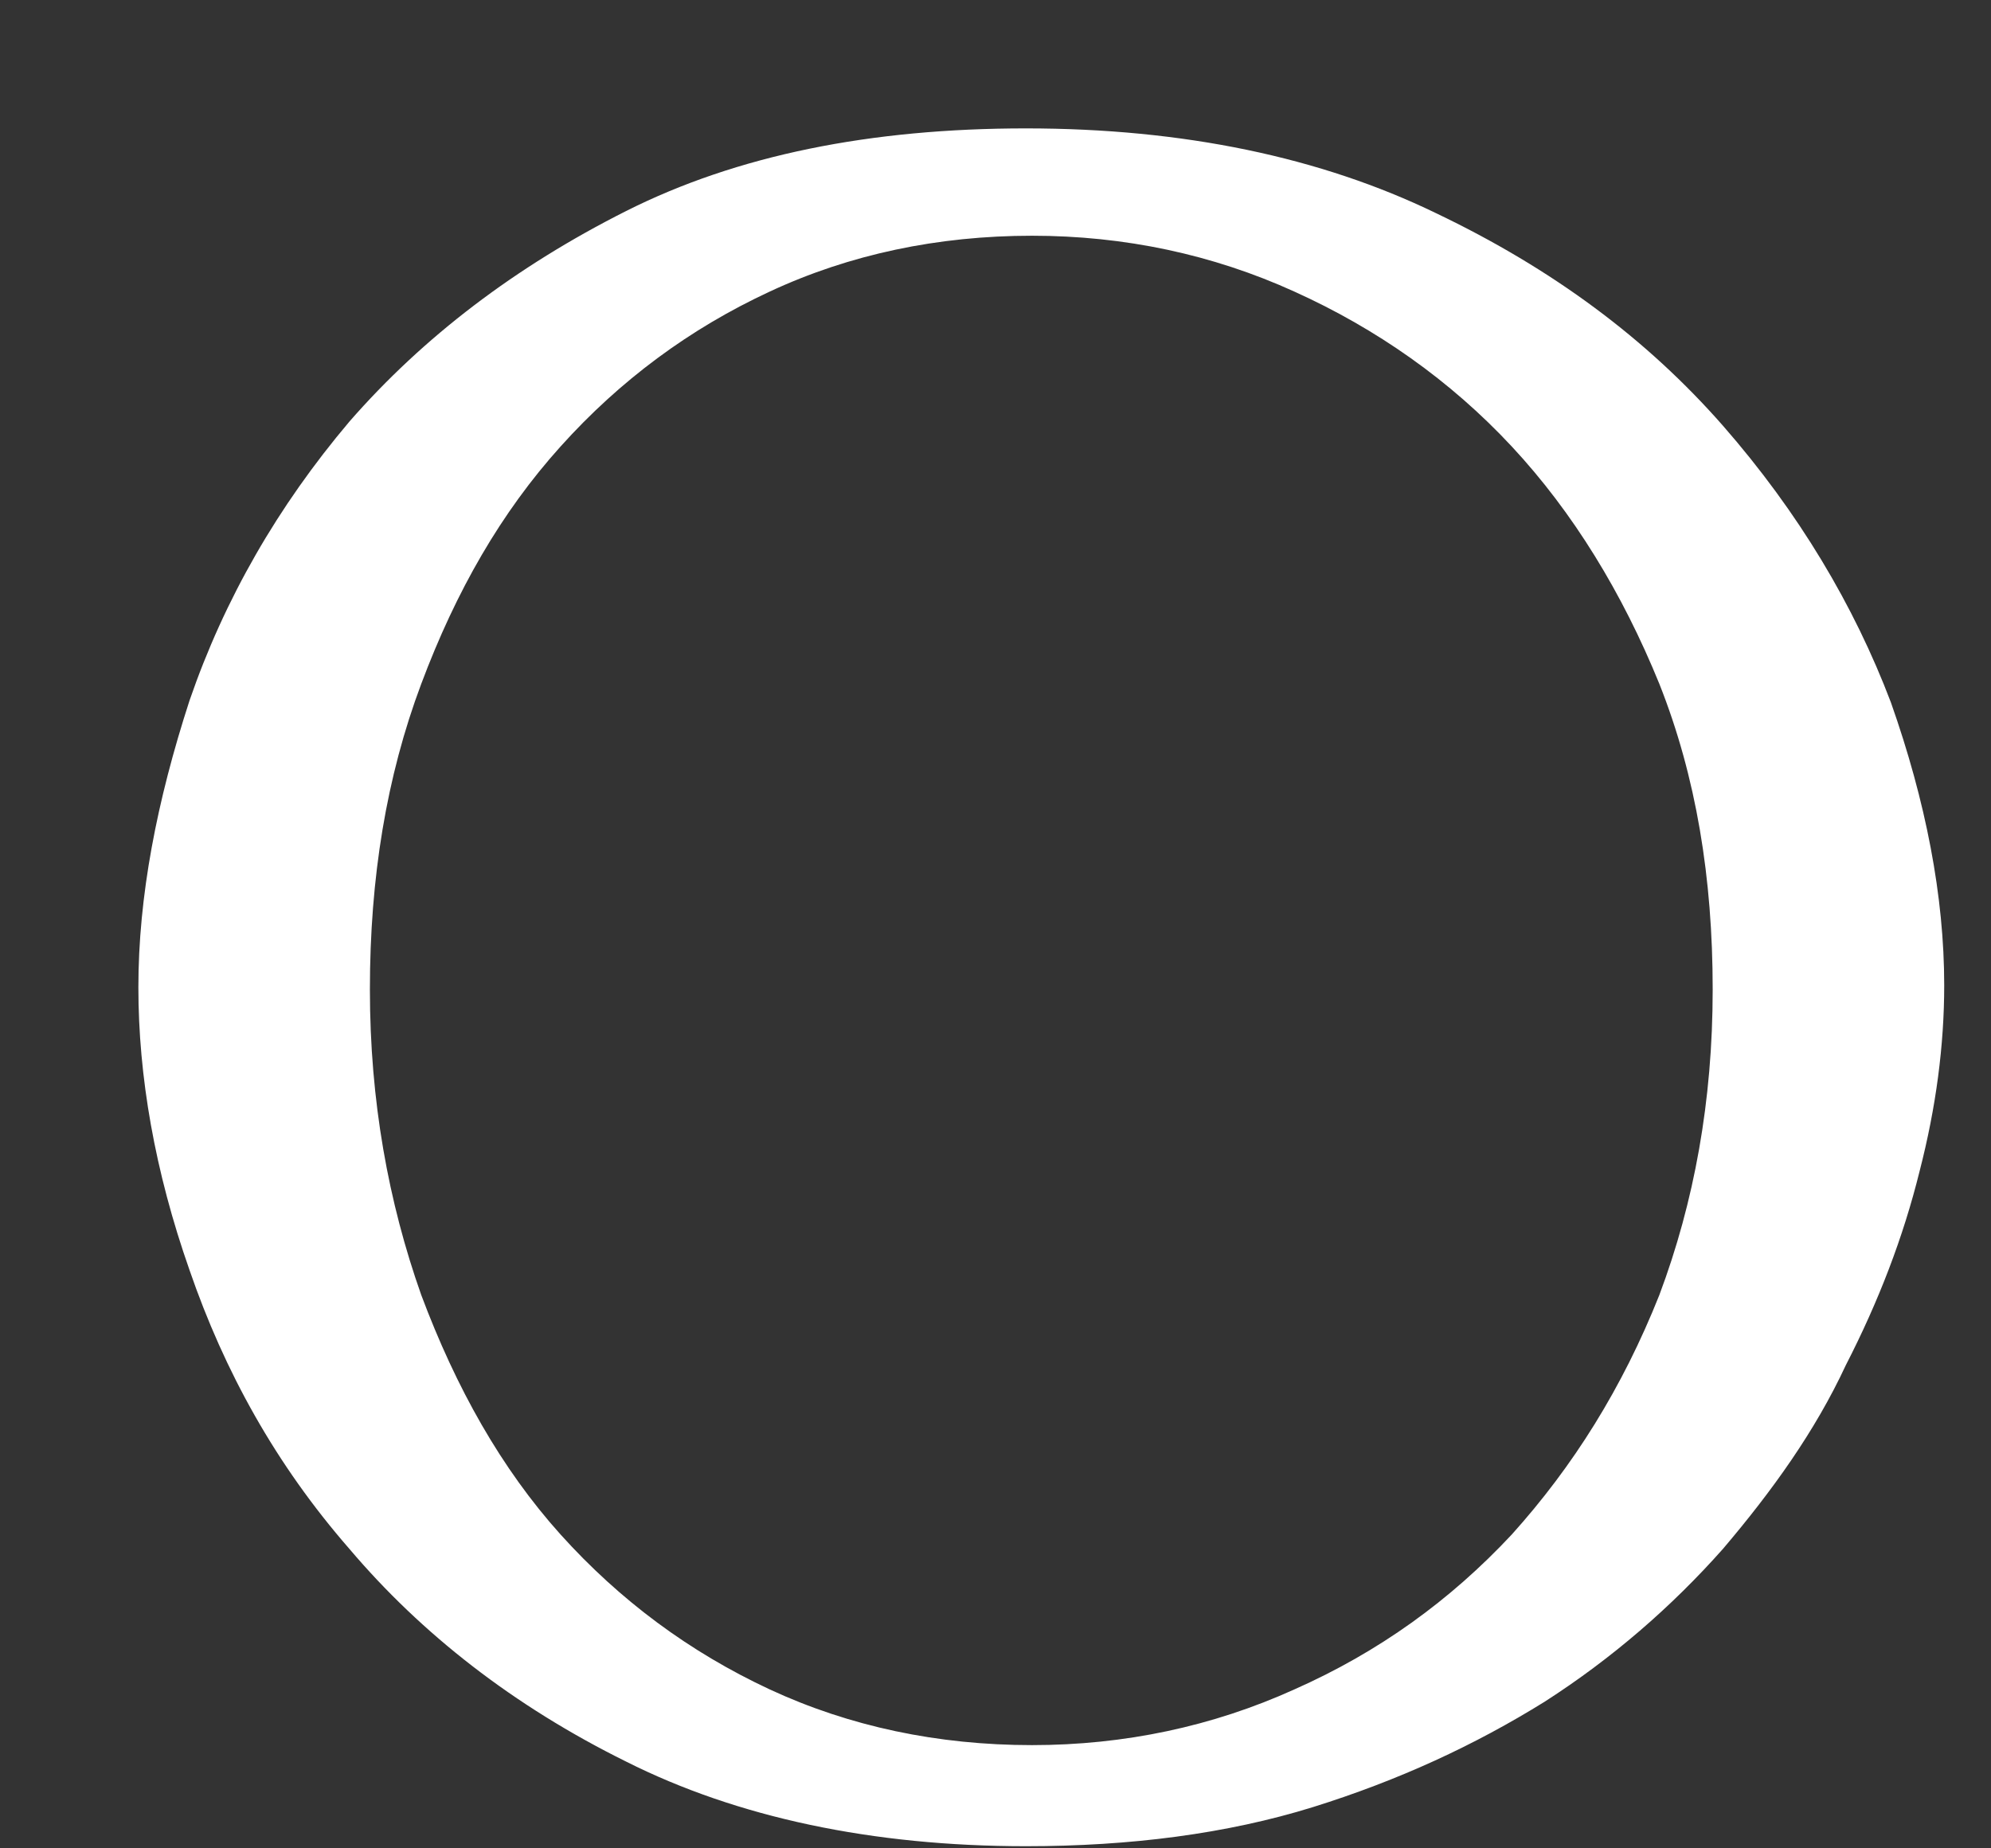 <svg width="14" height="13" viewBox="0 0 14 13" fill="none" xmlns="http://www.w3.org/2000/svg">
<rect x="0" y="0" width="14" height="13" fill="#333333" stroke="none"/>
<path d="M12.115 2.994C11.581 2.385 10.918 1.891 10.097 1.499C9.289 1.107 8.324 0.903 7.214 0.903C6.118 0.903 5.182 1.092 4.403 1.484C3.625 1.876 2.976 2.37 2.457 2.965C1.953 3.561 1.578 4.214 1.333 4.926C1.102 5.637 0.973 6.305 0.973 6.944C0.973 7.569 1.088 8.237 1.333 8.934C1.578 9.645 1.938 10.299 2.457 10.894C2.962 11.49 3.61 11.998 4.403 12.39C5.182 12.782 6.133 12.985 7.214 12.985C7.949 12.985 8.626 12.898 9.232 12.71C9.837 12.521 10.37 12.274 10.861 11.969C11.336 11.664 11.754 11.301 12.115 10.894C12.46 10.488 12.763 10.067 12.979 9.602C13.21 9.152 13.383 8.702 13.498 8.237C13.614 7.787 13.671 7.351 13.671 6.93C13.671 6.305 13.542 5.637 13.296 4.94C13.037 4.258 12.648 3.604 12.115 2.994ZM11.668 9.108C11.408 9.762 11.062 10.313 10.63 10.793C10.197 11.257 9.693 11.62 9.102 11.882C8.526 12.143 7.906 12.274 7.257 12.274C6.594 12.274 5.974 12.143 5.412 11.882C4.85 11.62 4.36 11.257 3.942 10.793C3.524 10.328 3.207 9.762 2.962 9.108C2.731 8.455 2.601 7.743 2.601 6.959C2.601 6.175 2.717 5.463 2.962 4.81C3.207 4.156 3.524 3.604 3.942 3.14C4.36 2.675 4.85 2.312 5.412 2.051C5.974 1.789 6.594 1.658 7.257 1.658C7.906 1.658 8.526 1.789 9.102 2.051C9.679 2.312 10.197 2.675 10.63 3.14C11.062 3.604 11.408 4.171 11.668 4.81C11.927 5.463 12.043 6.175 12.043 6.959C12.043 7.743 11.913 8.455 11.668 9.108Z" fill="white"/>
</svg>
